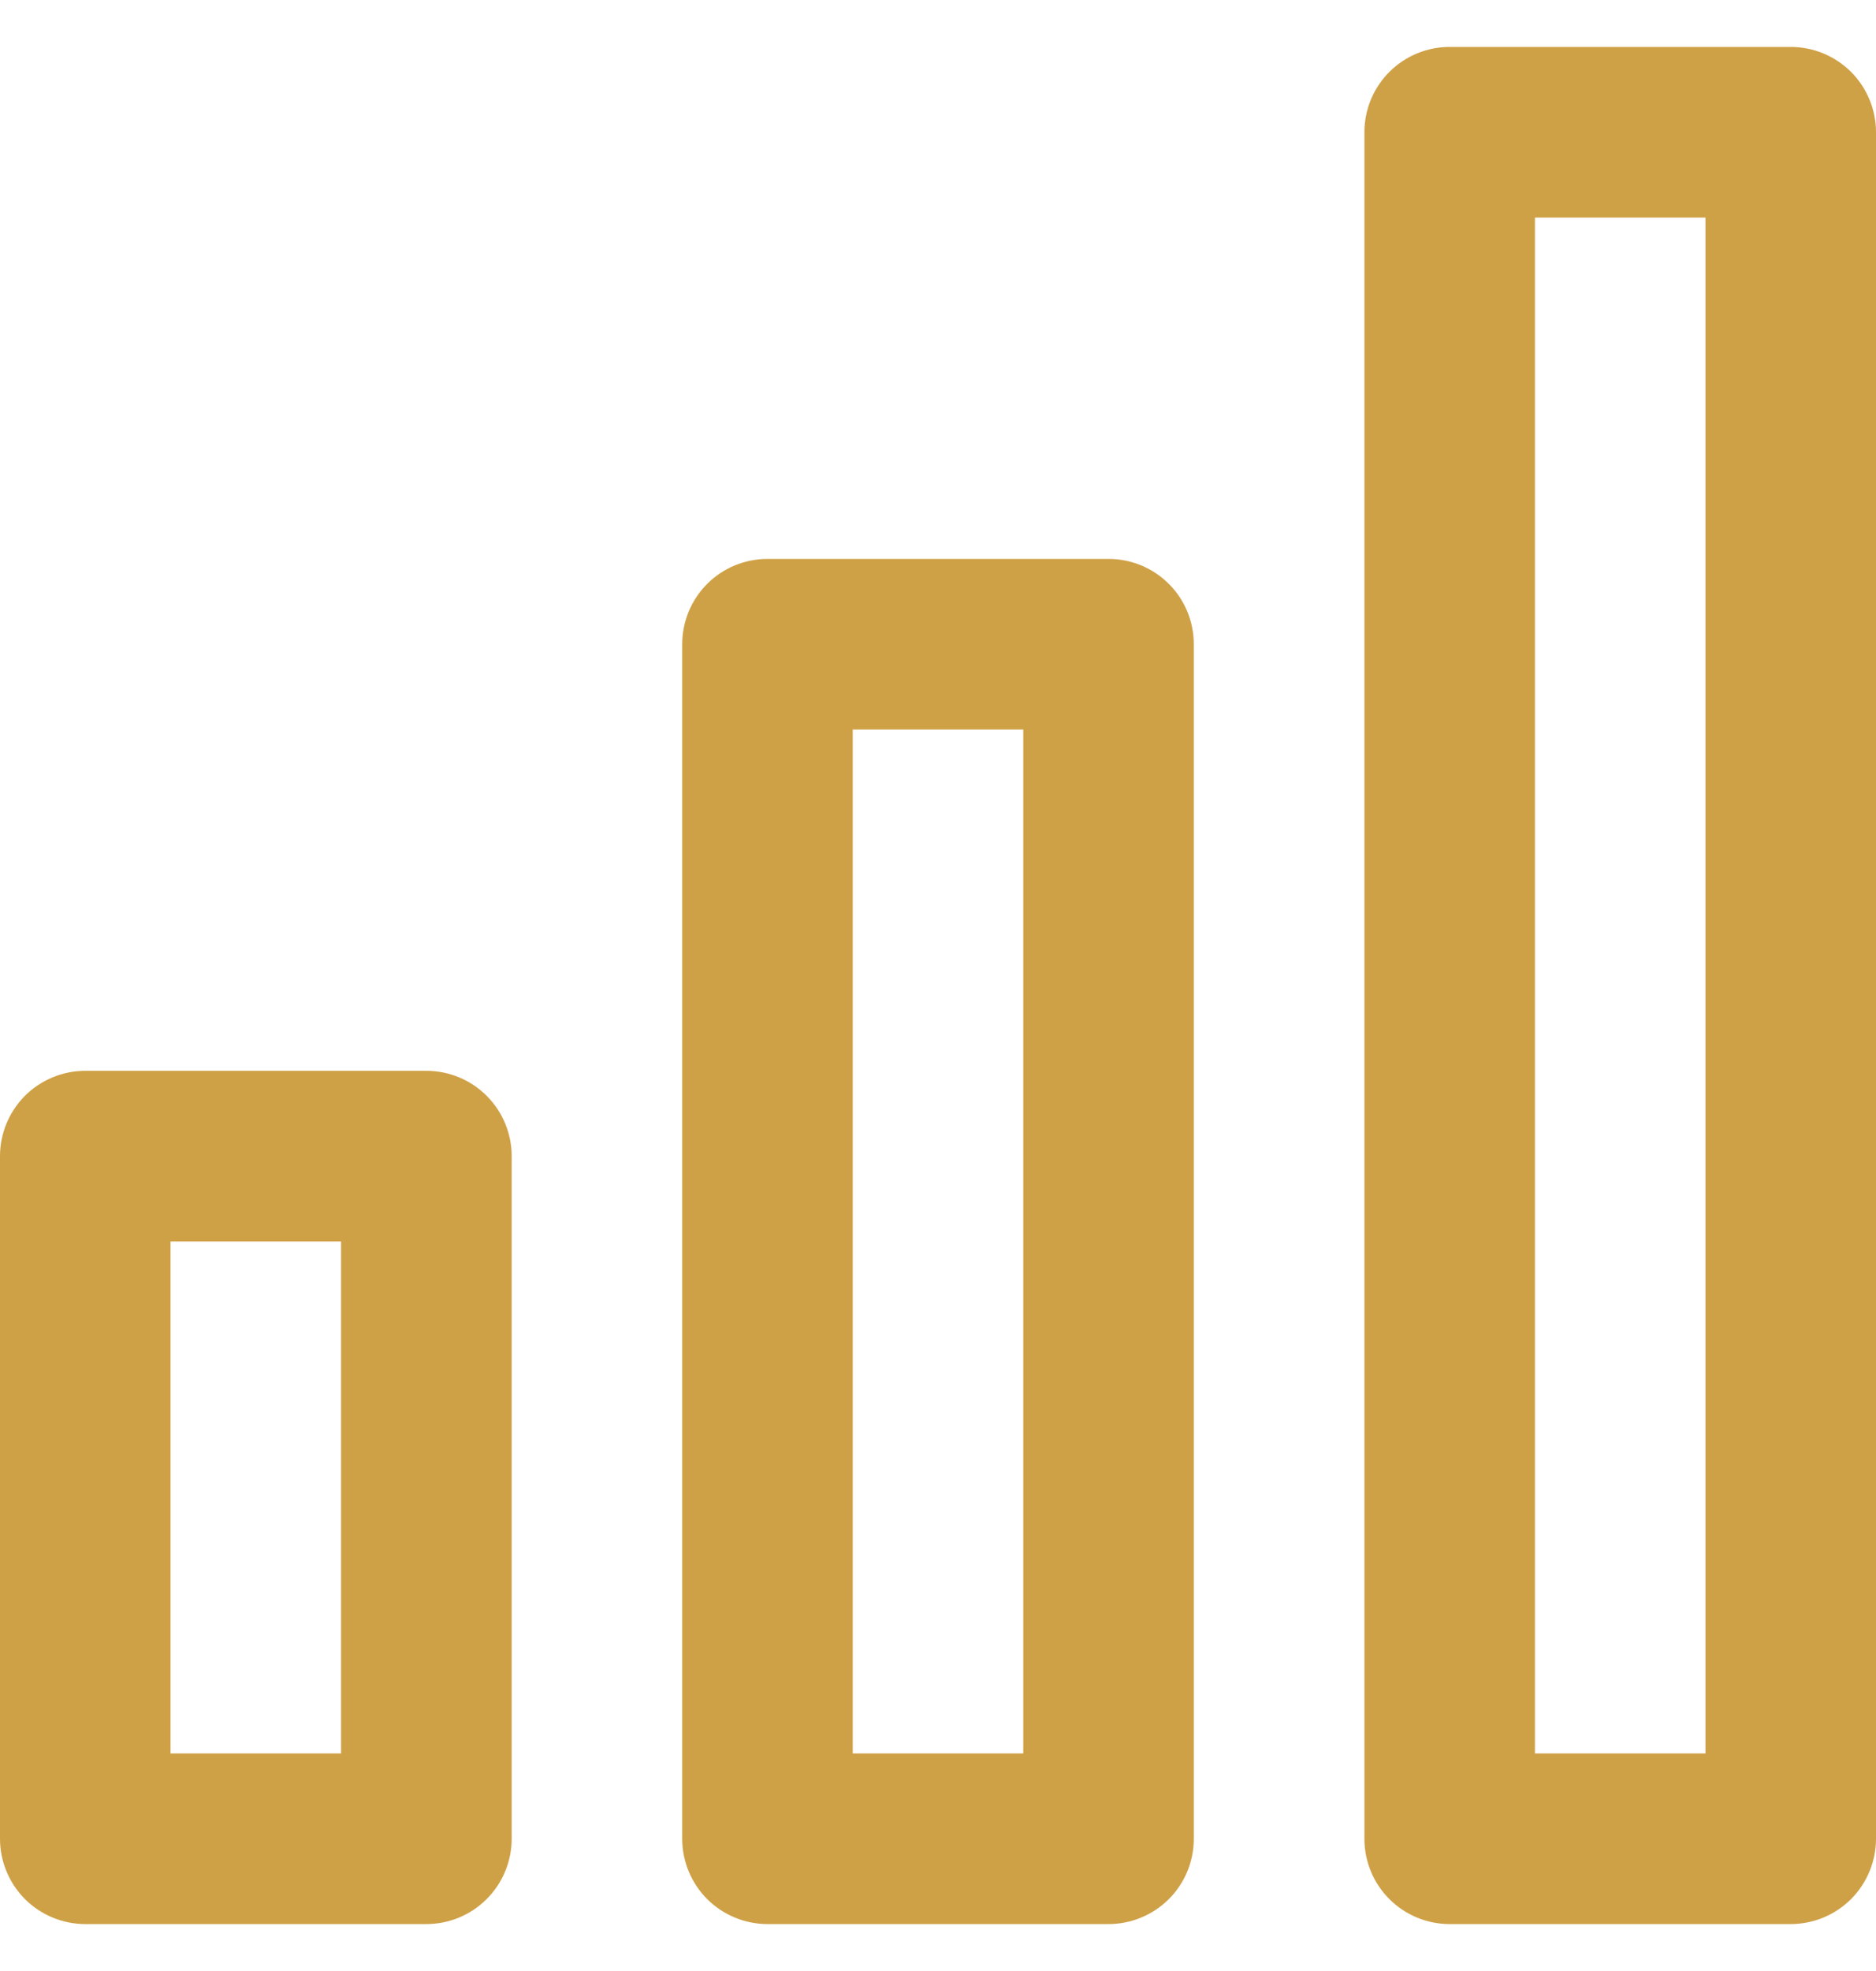 <svg width="20" height="21" viewBox="0 0 20 21" fill="none" xmlns="http://www.w3.org/2000/svg">
<path d="M15.454 0.5C15.213 0.5 14.982 0.596 14.812 0.766C14.641 0.937 14.546 1.168 14.546 1.409V19.591C14.546 19.832 14.641 20.063 14.812 20.234C14.982 20.404 15.213 20.5 15.454 20.5H19.091C19.332 20.5 19.563 20.404 19.734 20.234C19.904 20.063 20 19.832 20 19.591V1.409C20 1.168 19.904 0.937 19.734 0.766C19.563 0.596 19.332 0.5 19.091 0.5H15.454ZM16.364 2.318H18.182V18.682H16.364V2.318ZM8.182 5.955C7.941 5.955 7.71 6.05 7.539 6.221C7.369 6.391 7.273 6.623 7.273 6.864V19.591C7.273 19.832 7.369 20.063 7.539 20.234C7.71 20.404 7.941 20.5 8.182 20.5H11.818C12.059 20.5 12.29 20.404 12.461 20.234C12.632 20.063 12.727 19.832 12.727 19.591V6.864C12.727 6.623 12.632 6.391 12.461 6.221C12.29 6.05 12.059 5.955 11.818 5.955H8.182ZM9.091 7.773H10.909V18.682H9.091V7.773ZM0.909 11.409C0.668 11.409 0.437 11.505 0.266 11.675C0.096 11.846 2.41062e-05 12.077 0 12.318V19.591C2.41062e-05 19.832 0.096 20.063 0.266 20.234C0.437 20.404 0.668 20.5 0.909 20.5H4.545C4.787 20.5 5.018 20.404 5.188 20.234C5.359 20.063 5.455 19.832 5.455 19.591V12.318C5.455 12.077 5.359 11.846 5.188 11.675C5.018 11.505 4.787 11.409 4.545 11.409H0.909ZM1.818 13.227H3.636V18.682H1.818V13.227Z" fill="#CFA146"/>
</svg>
